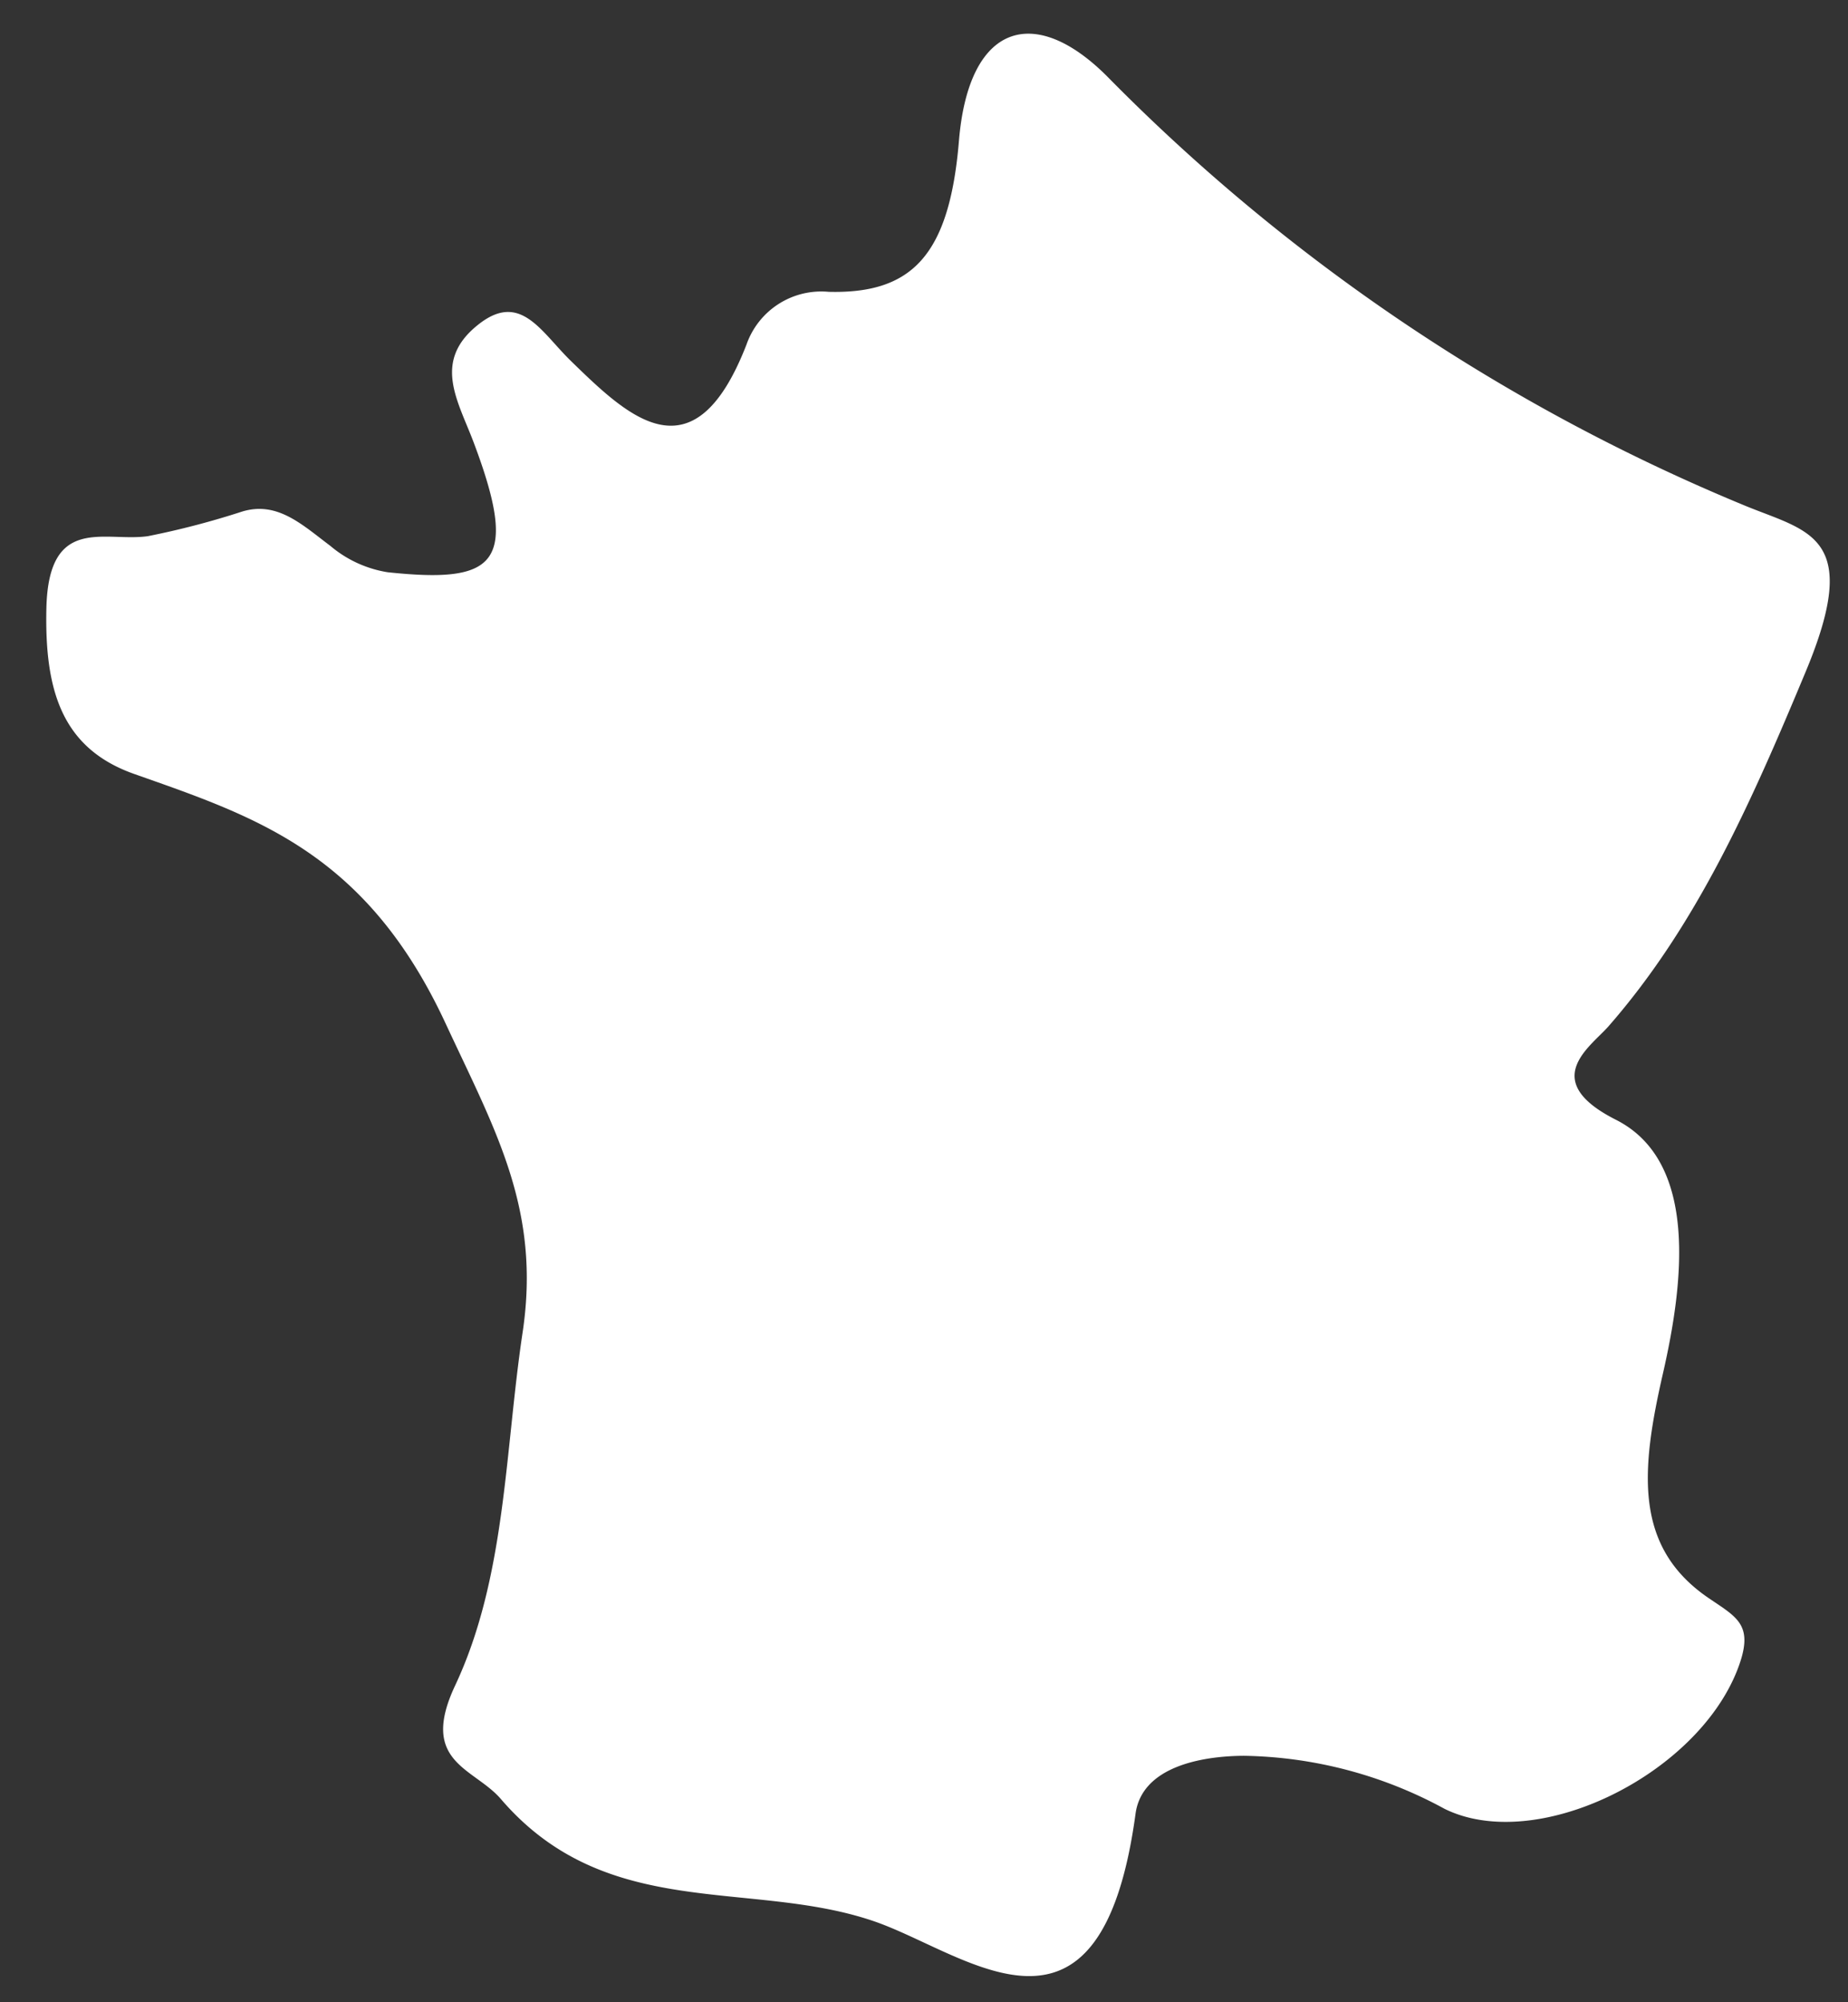 <svg xmlns="http://www.w3.org/2000/svg" width="108.042" height="117.001" viewBox="0 0 108.042 117.001">
    <rect x="0" y="0" width="108.042" height="117.001" fill="#333333" stroke="none"/>
    <defs>
        <style>
            .cls-1{fill:#fff}
        </style>
    </defs>
    <g id="_23463" data-name="23463" transform="translate(1.888 -.563)">
        <path id="Tracé_24" d="M24.172 61.664c3.138 6.175 5.958 10.679 5.128 17.9-.8 6.99-.473 14.332-3.226 20.756-1.951 4.559 1.264 4.752 2.9 6.514 6.436 6.99 14.707 4.172 22.022 6.375 5.5 1.658 13.575 8.344 15.1-6.8.275-2.721 3.633-3.5 6.21-3.606a25.286 25.286 0 0 1 11.833 2.687c5.441 2.452 14.614-2.438 16.823-8.7.929-2.645-.066-3.039-1.775-4.117-4.551-2.839-4.276-7.356-3.16-13.124.956-5.022 1.715-12.343-3.281-14.65-4.584-2.121-1.671-4.179-.638-5.422 4.941-6.058 7.843-13.234 10.816-21.136 3.023-8.012-.06-8.164-3.809-9.539A112.472 112.472 0 0 1 60.907 5.018C56.488.88 52.691 2.2 52.366 9.072c-.324 6.707-2.429 9.035-7.3 9.083a4.634 4.634 0 0 0-4.7 3.253c-2.814 8.061-6.782 4.428-10.244 1.292-1.814-1.658-3.089-3.958-5.479-1.906-2.622 2.238-1.011 4.483-.005 6.907 2.918 7 1.572 8.178-4.776 7.729a6.859 6.859 0 0 1-3.4-1.423c-1.687-1.174-3.177-2.521-5.221-1.824a48.167 48.167 0 0 1-5.457 1.63c-2.491.45-5.855-1.09-5.784 4.422.06 4.725 1.143 8.144 5.49 9.5 7.19 2.256 13.703 4.121 18.682 13.929z" class="cls-1" data-name="Tracé 24" transform="rotate(2 61.236 60.785)"/>
    </g>
</svg>
